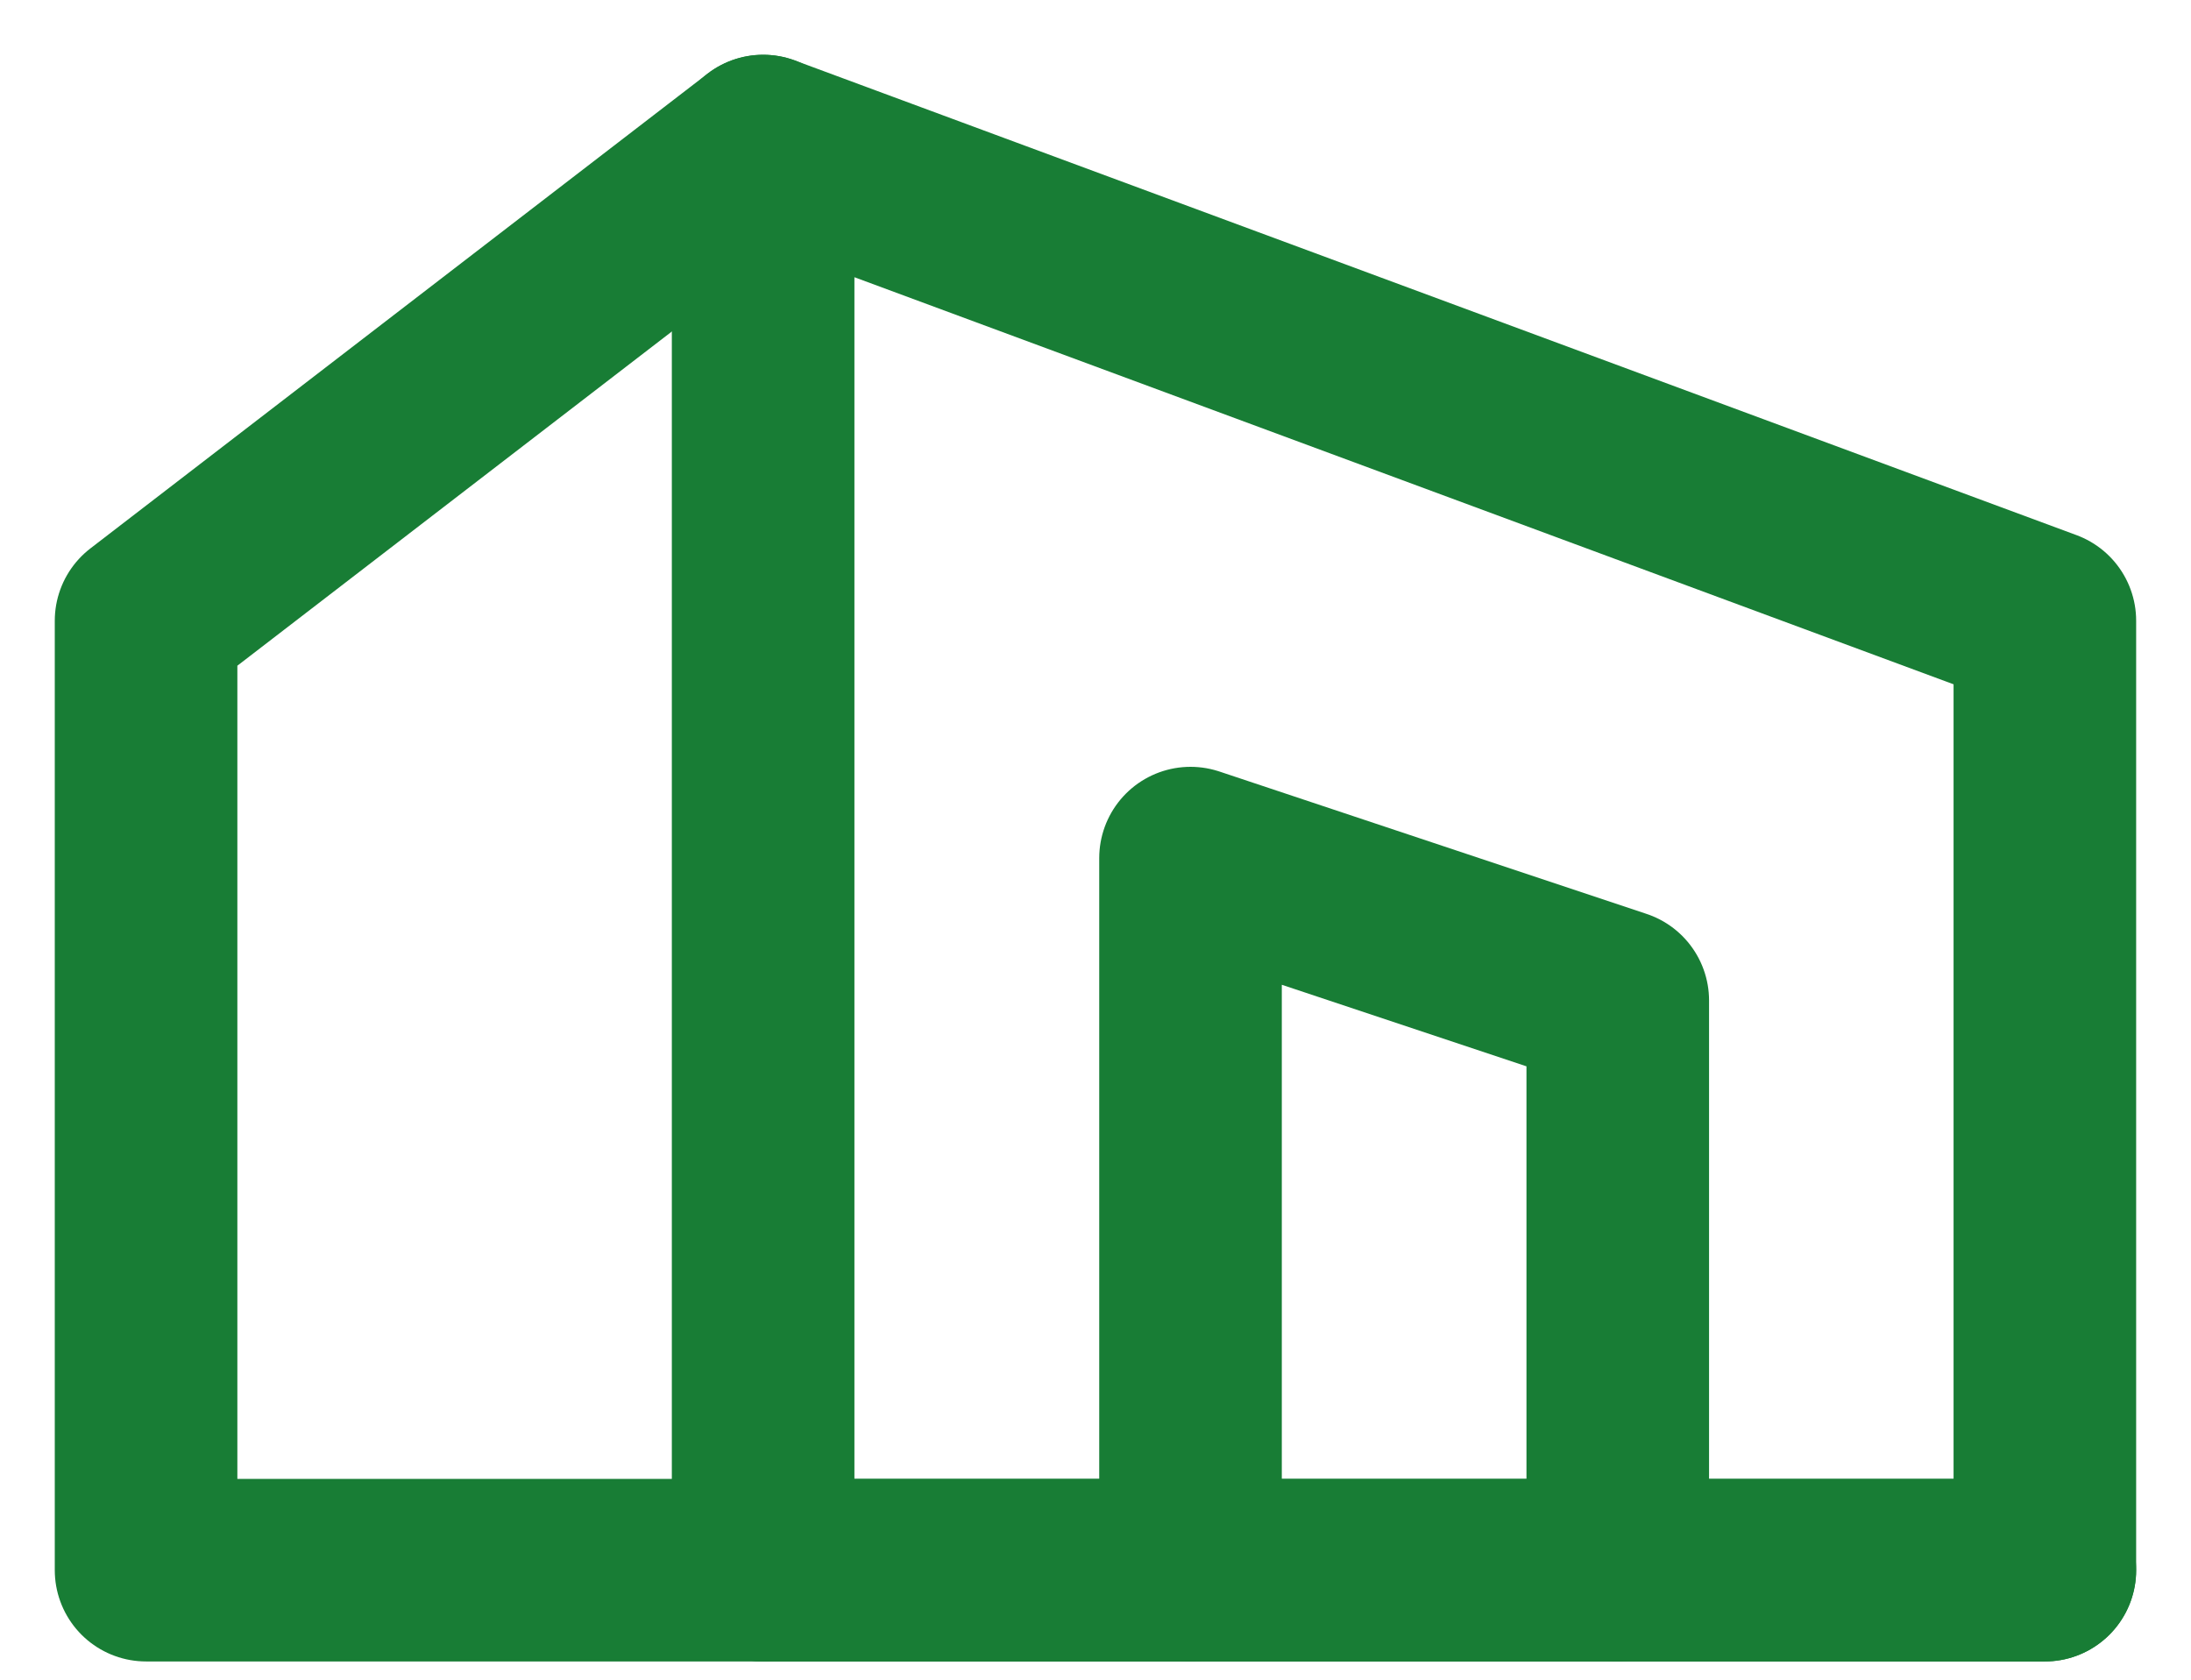 <svg width="30" height="23" viewBox="0 0 30 23" fill="none" xmlns="http://www.w3.org/2000/svg">
<path d="M10.449 2L27.999 8.5V21.5H10.449V2Z" stroke="#187D35" stroke-width="2.5" stroke-linecap="round" stroke-linejoin="round"/>
<path d="M10.45 2L2 8.5V21.5H10.45" stroke="#187D35" stroke-width="2.5" stroke-linecap="round" stroke-linejoin="round"/>
<path d="M22.151 21.5V13.7L16.301 11.75V21.5" stroke="#187D35" stroke-width="2.5" stroke-linecap="round" stroke-linejoin="round"/>
<path d="M27.999 21.5H10.449" stroke="#187D35" stroke-width="2.5" stroke-linecap="round" stroke-linejoin="round"/>
</svg>
